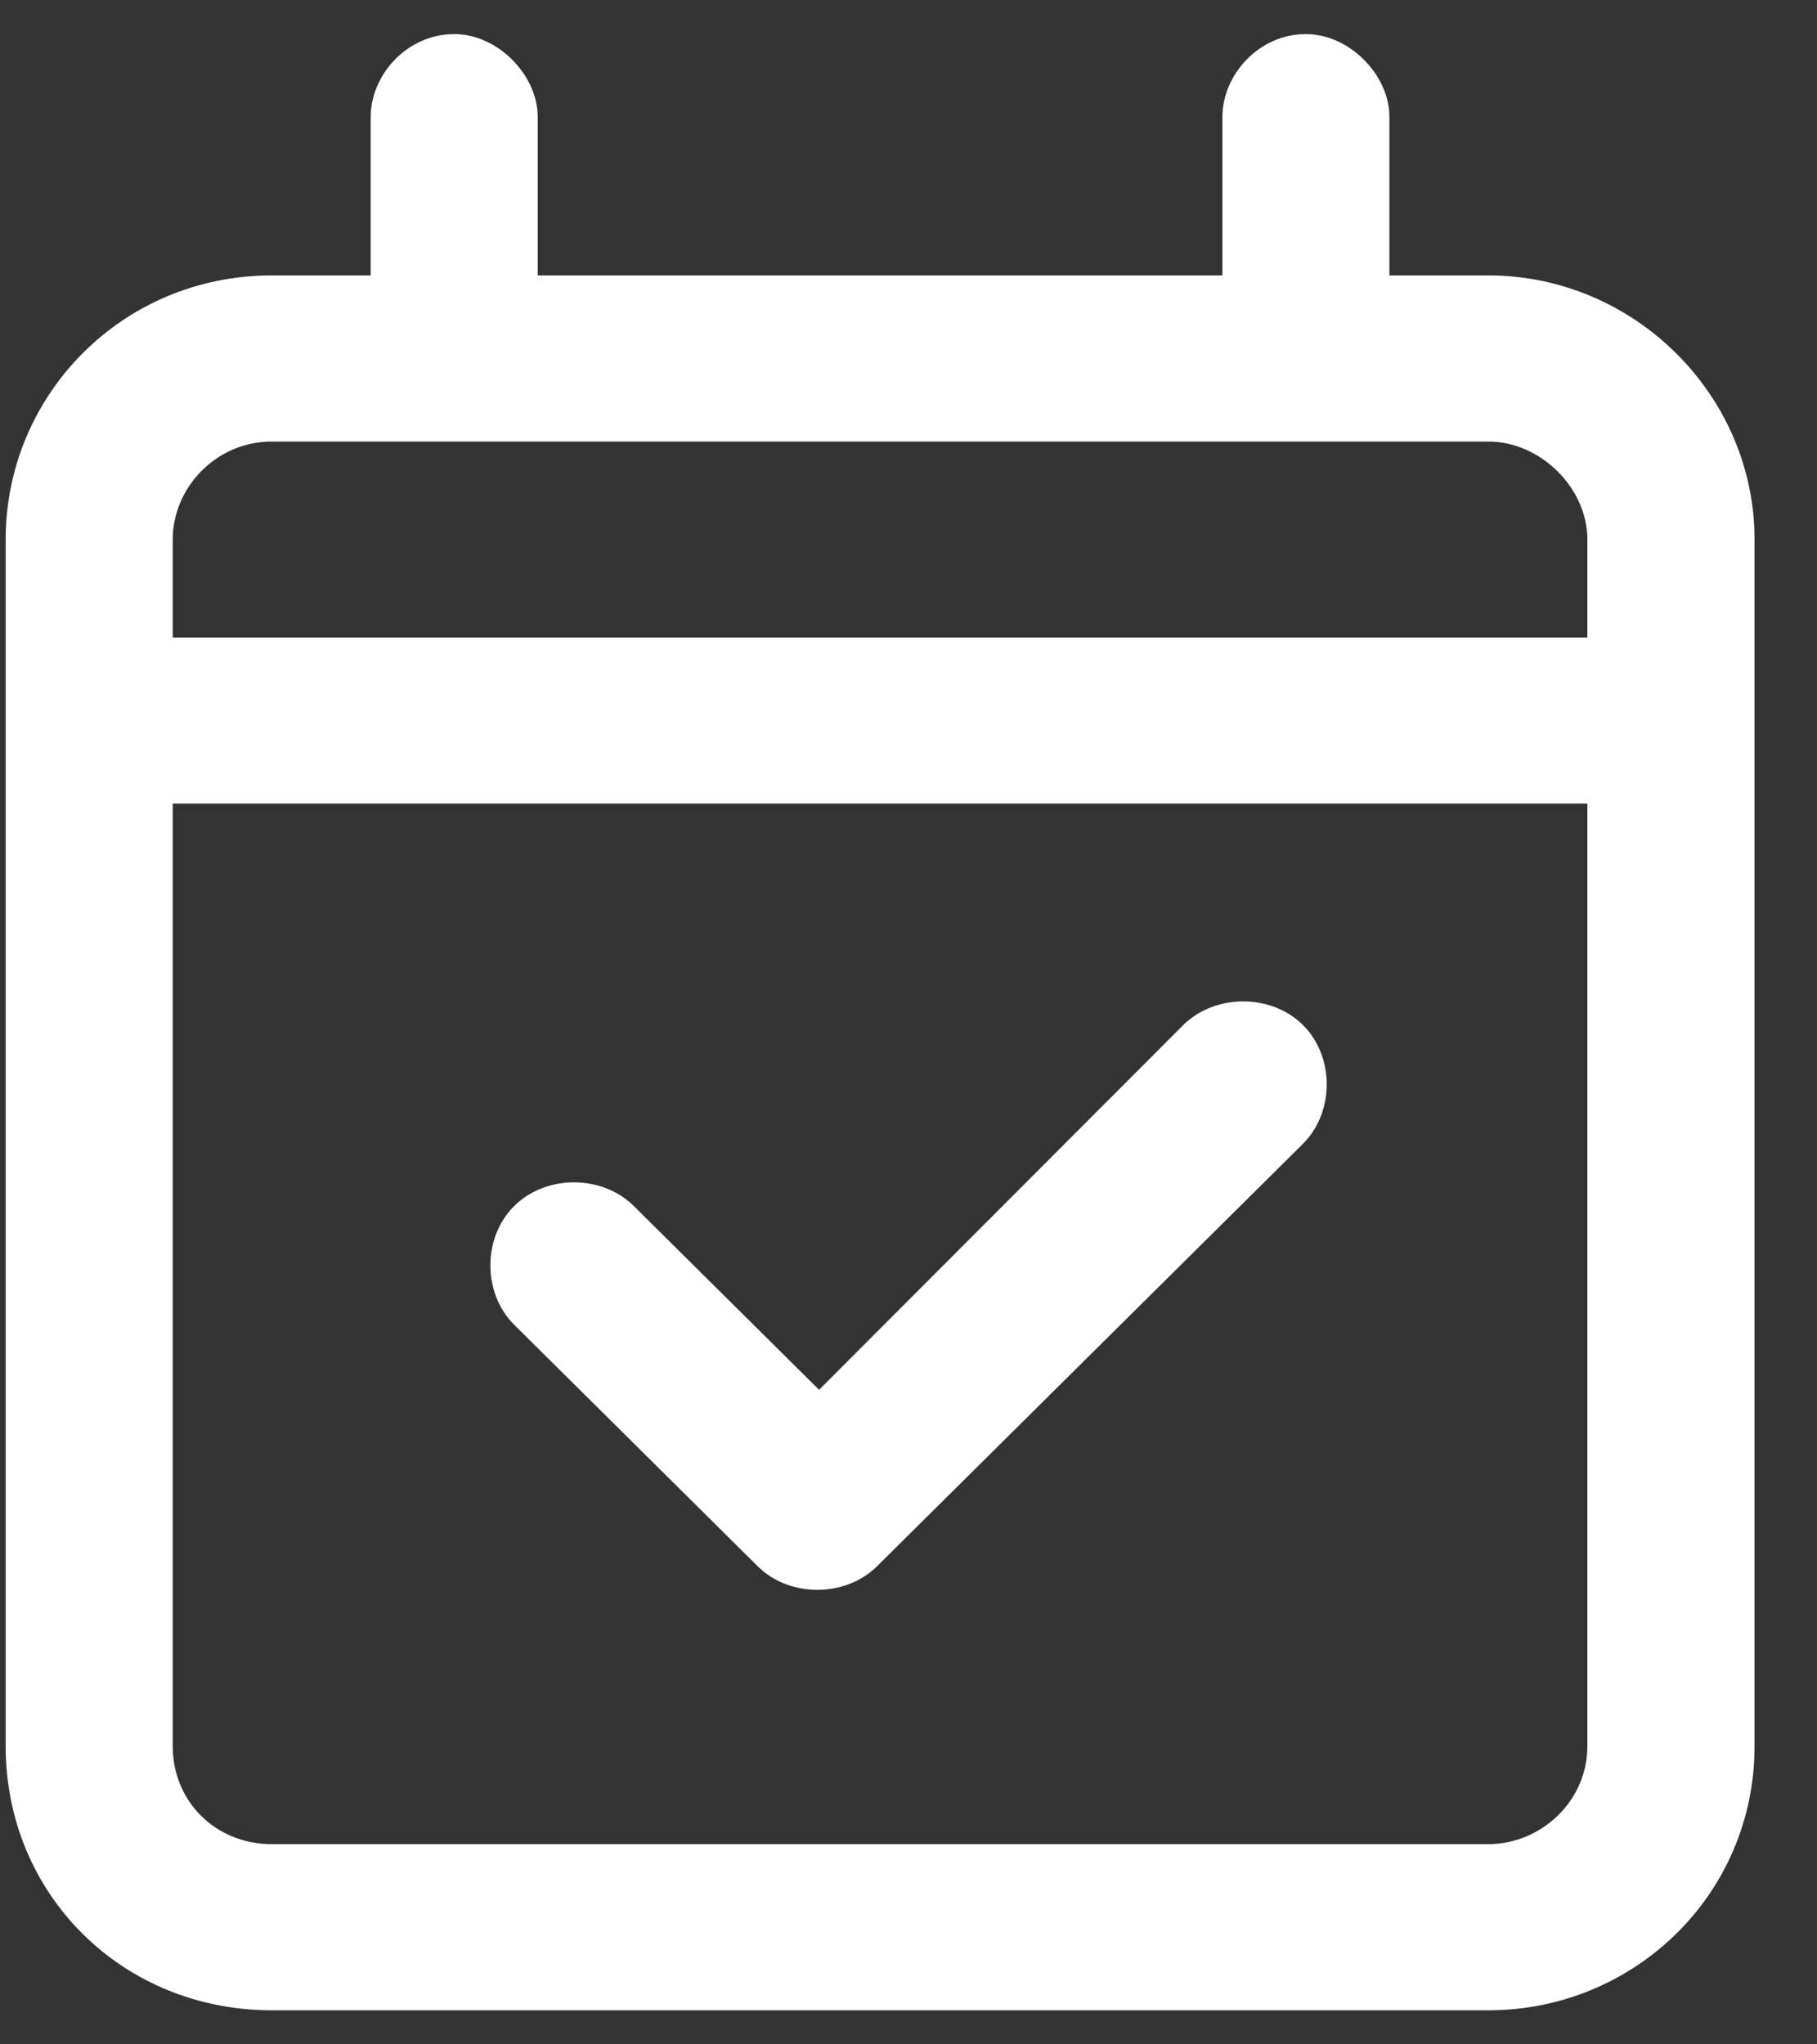 <svg width="16" height="18" viewBox="0 0 16 18" fill="none" xmlns="http://www.w3.org/2000/svg">
<rect x="0" y="0" width="16" height="18" fill="#333333" stroke="none"/>
<path className="svg-icon" d="M10.492 9.095L10.491 9.095L7.213 12.378L5.51 10.689C5.388 10.568 5.218 10.51 5.054 10.51C4.89 10.51 4.721 10.568 4.599 10.689C4.358 10.927 4.358 11.356 4.599 11.594L6.742 13.719C6.864 13.841 7.033 13.898 7.197 13.898C7.361 13.898 7.53 13.841 7.653 13.719L11.402 10.001C11.643 9.762 11.643 9.333 11.402 9.095C11.28 8.974 11.111 8.917 10.947 8.917C10.783 8.917 10.614 8.974 10.492 9.095ZM10.864 2.525H4.635V1.031C4.635 0.866 4.553 0.709 4.438 0.595C4.324 0.481 4.166 0.4 4 0.4C3.64 0.4 3.364 0.714 3.364 1.031V2.525H2.392C1.132 2.525 0.15 3.533 0.15 4.75V15.375C0.15 16.626 1.133 17.6 2.392 17.6H13.107C14.332 17.6 15.35 16.627 15.35 15.375V4.75C15.35 3.532 14.333 2.525 13.107 2.525H12.135V1.031C12.135 0.866 12.053 0.709 11.938 0.595C11.824 0.481 11.666 0.4 11.499 0.4C11.14 0.4 10.864 0.714 10.864 1.031V2.525ZM2.392 16.337C1.844 16.337 1.421 15.917 1.421 15.375V6.975H14.078V15.375C14.078 15.915 13.623 16.337 13.107 16.337H2.392ZM1.421 5.713V4.75C1.421 4.24 1.846 3.788 2.392 3.788H13.107C13.621 3.788 14.078 4.242 14.078 4.75V5.713H1.421Z" fill="white" stroke="white" stroke-width="0.2"/>
</svg>
